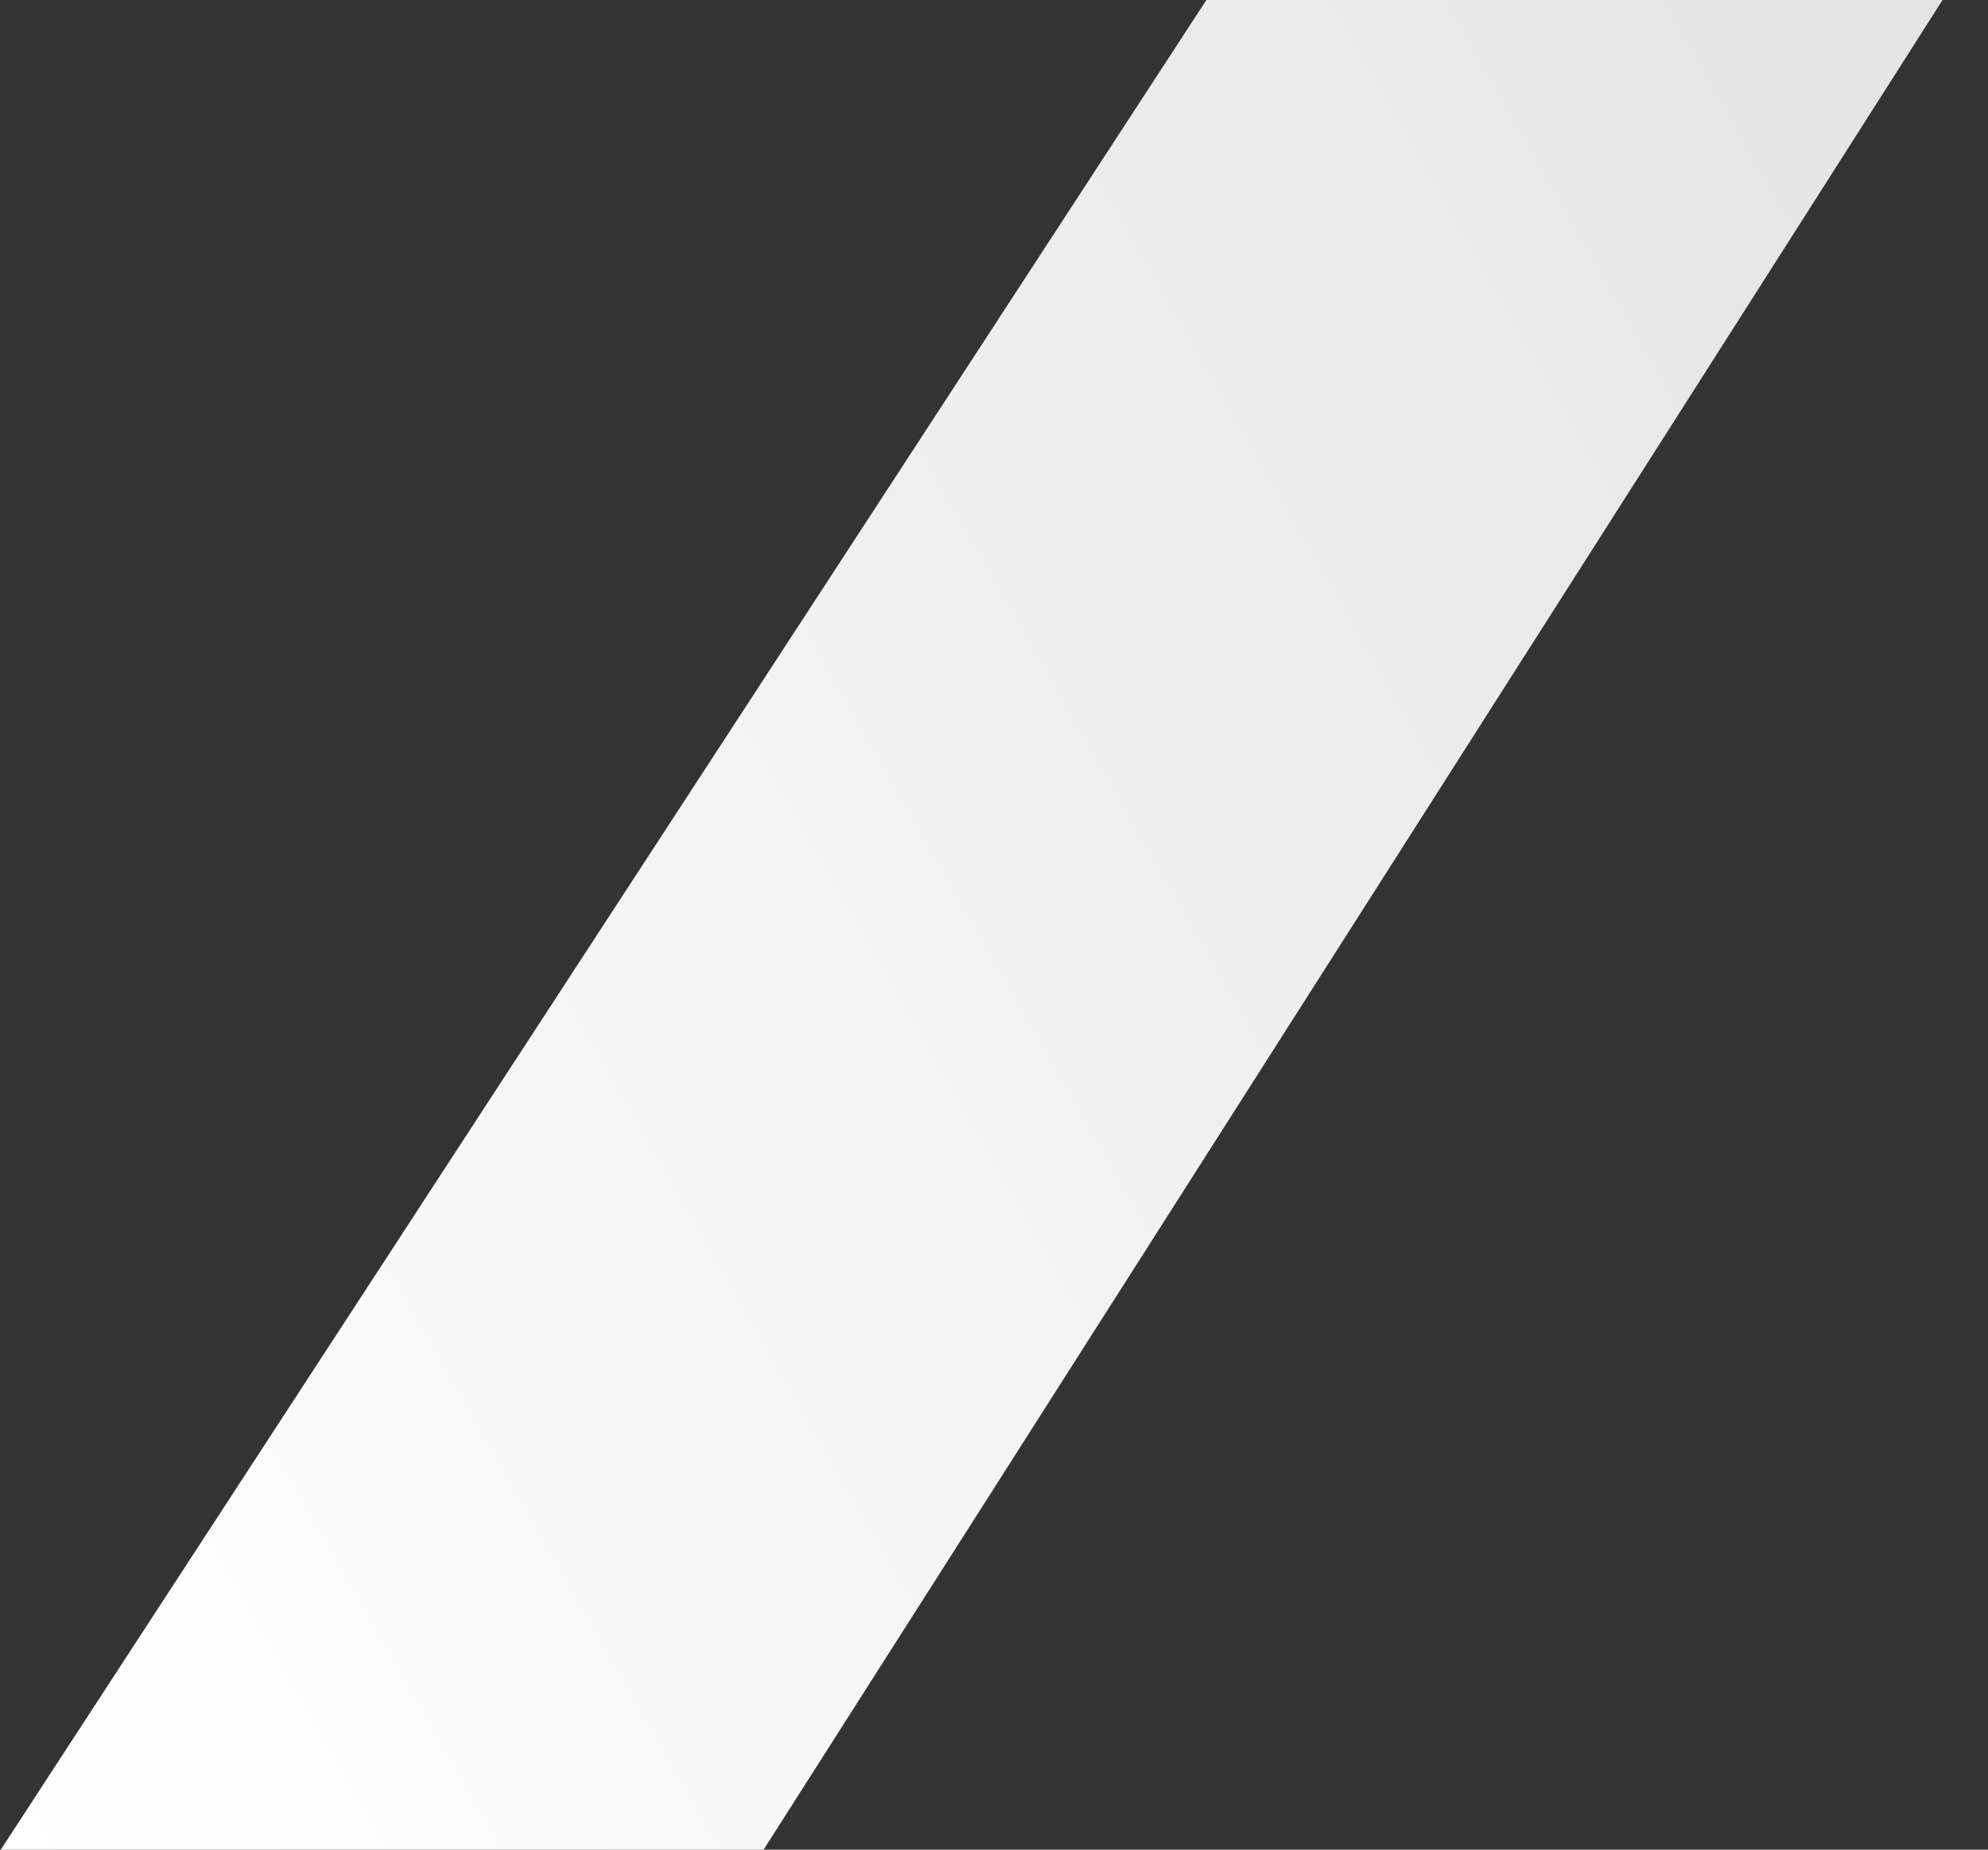 <?xml version="1.0" encoding="UTF-8" standalone="no"?><svg width='43' height='40' viewBox='0 0 43 40' fill='none' xmlns='http://www.w3.org/2000/svg'>
<rect x="0" y="0" width="43" height="40" fill="#333333" stroke="none"/>
<path d='M16.517 40L0.017 40L26.094 3.47808e-06L42.017 4.87012e-06L16.517 40Z' fill='url(#paint0_linear_2_1207)'/>
<defs>
<linearGradient id='paint0_linear_2_1207' x1='0.017' y1='40' x2='48.905' y2='12.048' gradientUnits='userSpaceOnUse'>
<stop stop-color='white'/>
<stop offset='1' stop-color='#E4E4E4'/>
</linearGradient>
</defs>
</svg>
